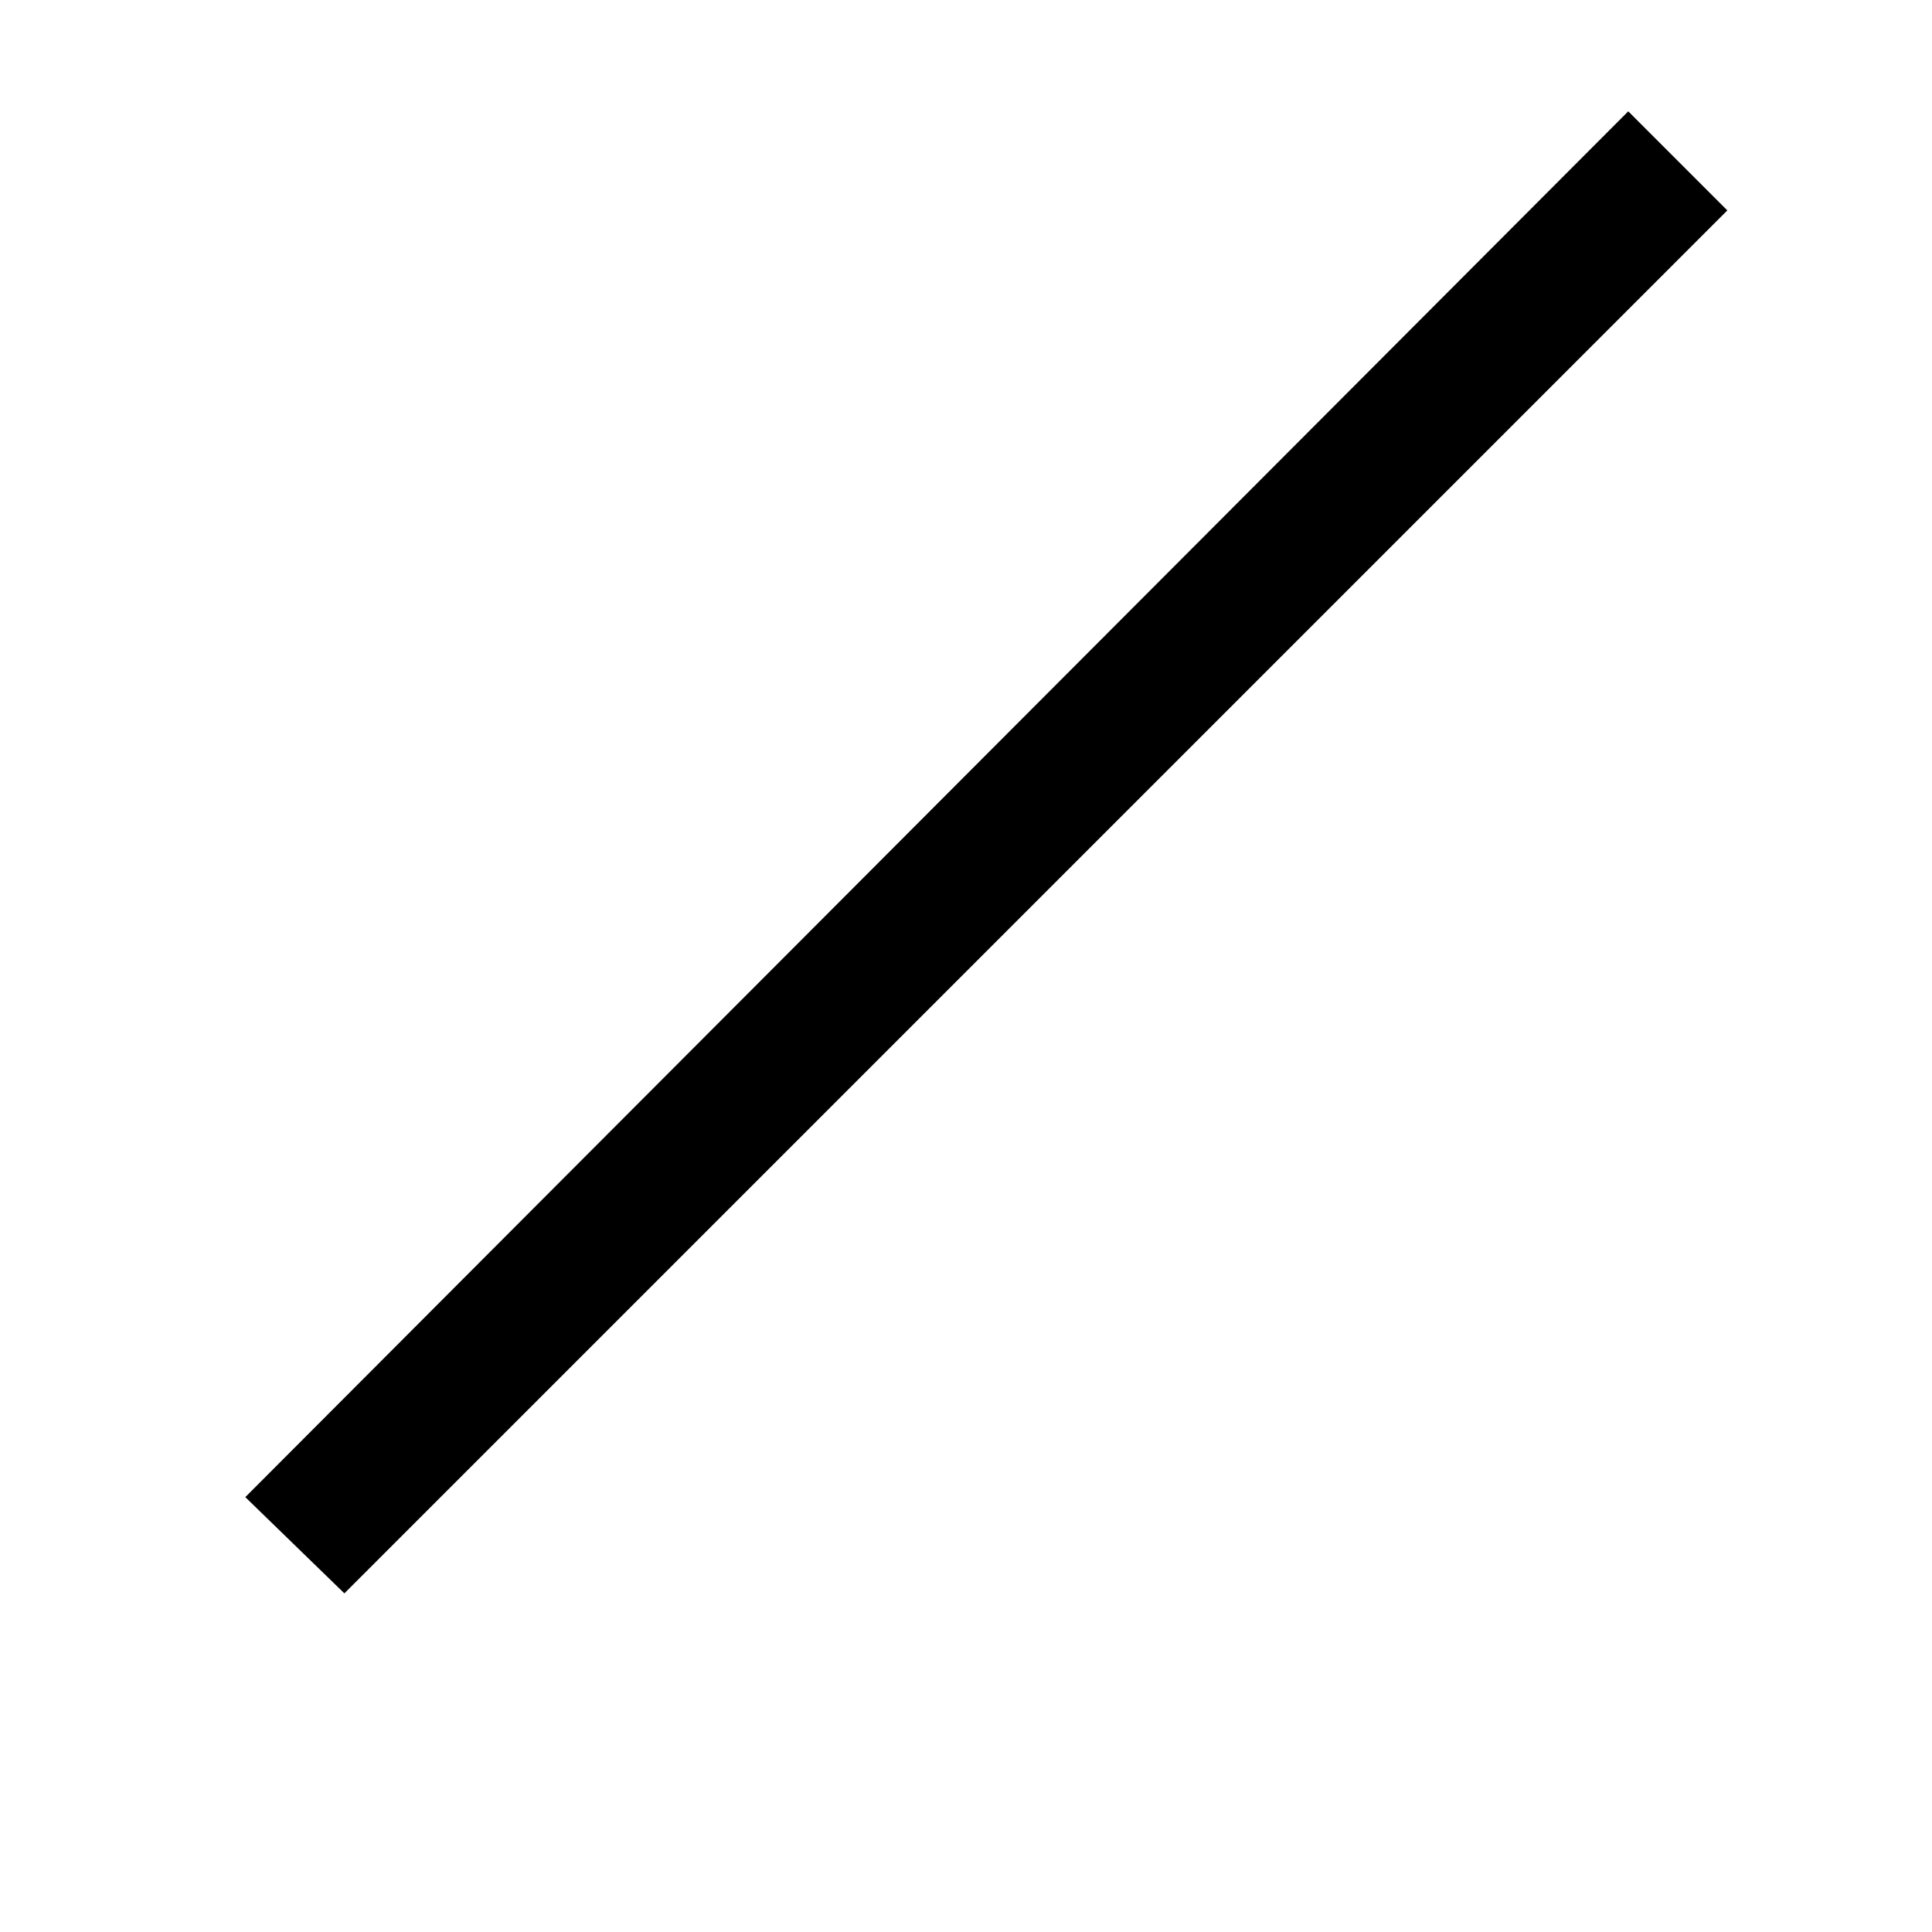 <!-- Generated by IcoMoon.io -->
<svg version="1.1" xmlns="http://www.w3.org/2000/svg" width="32" height="32" viewBox="0 0 32 32">
<title>df</title>
<path d="M4.063 24.797l22.906-22.953 1.641 1.641-22.906 22.906z"></path>
</svg>
